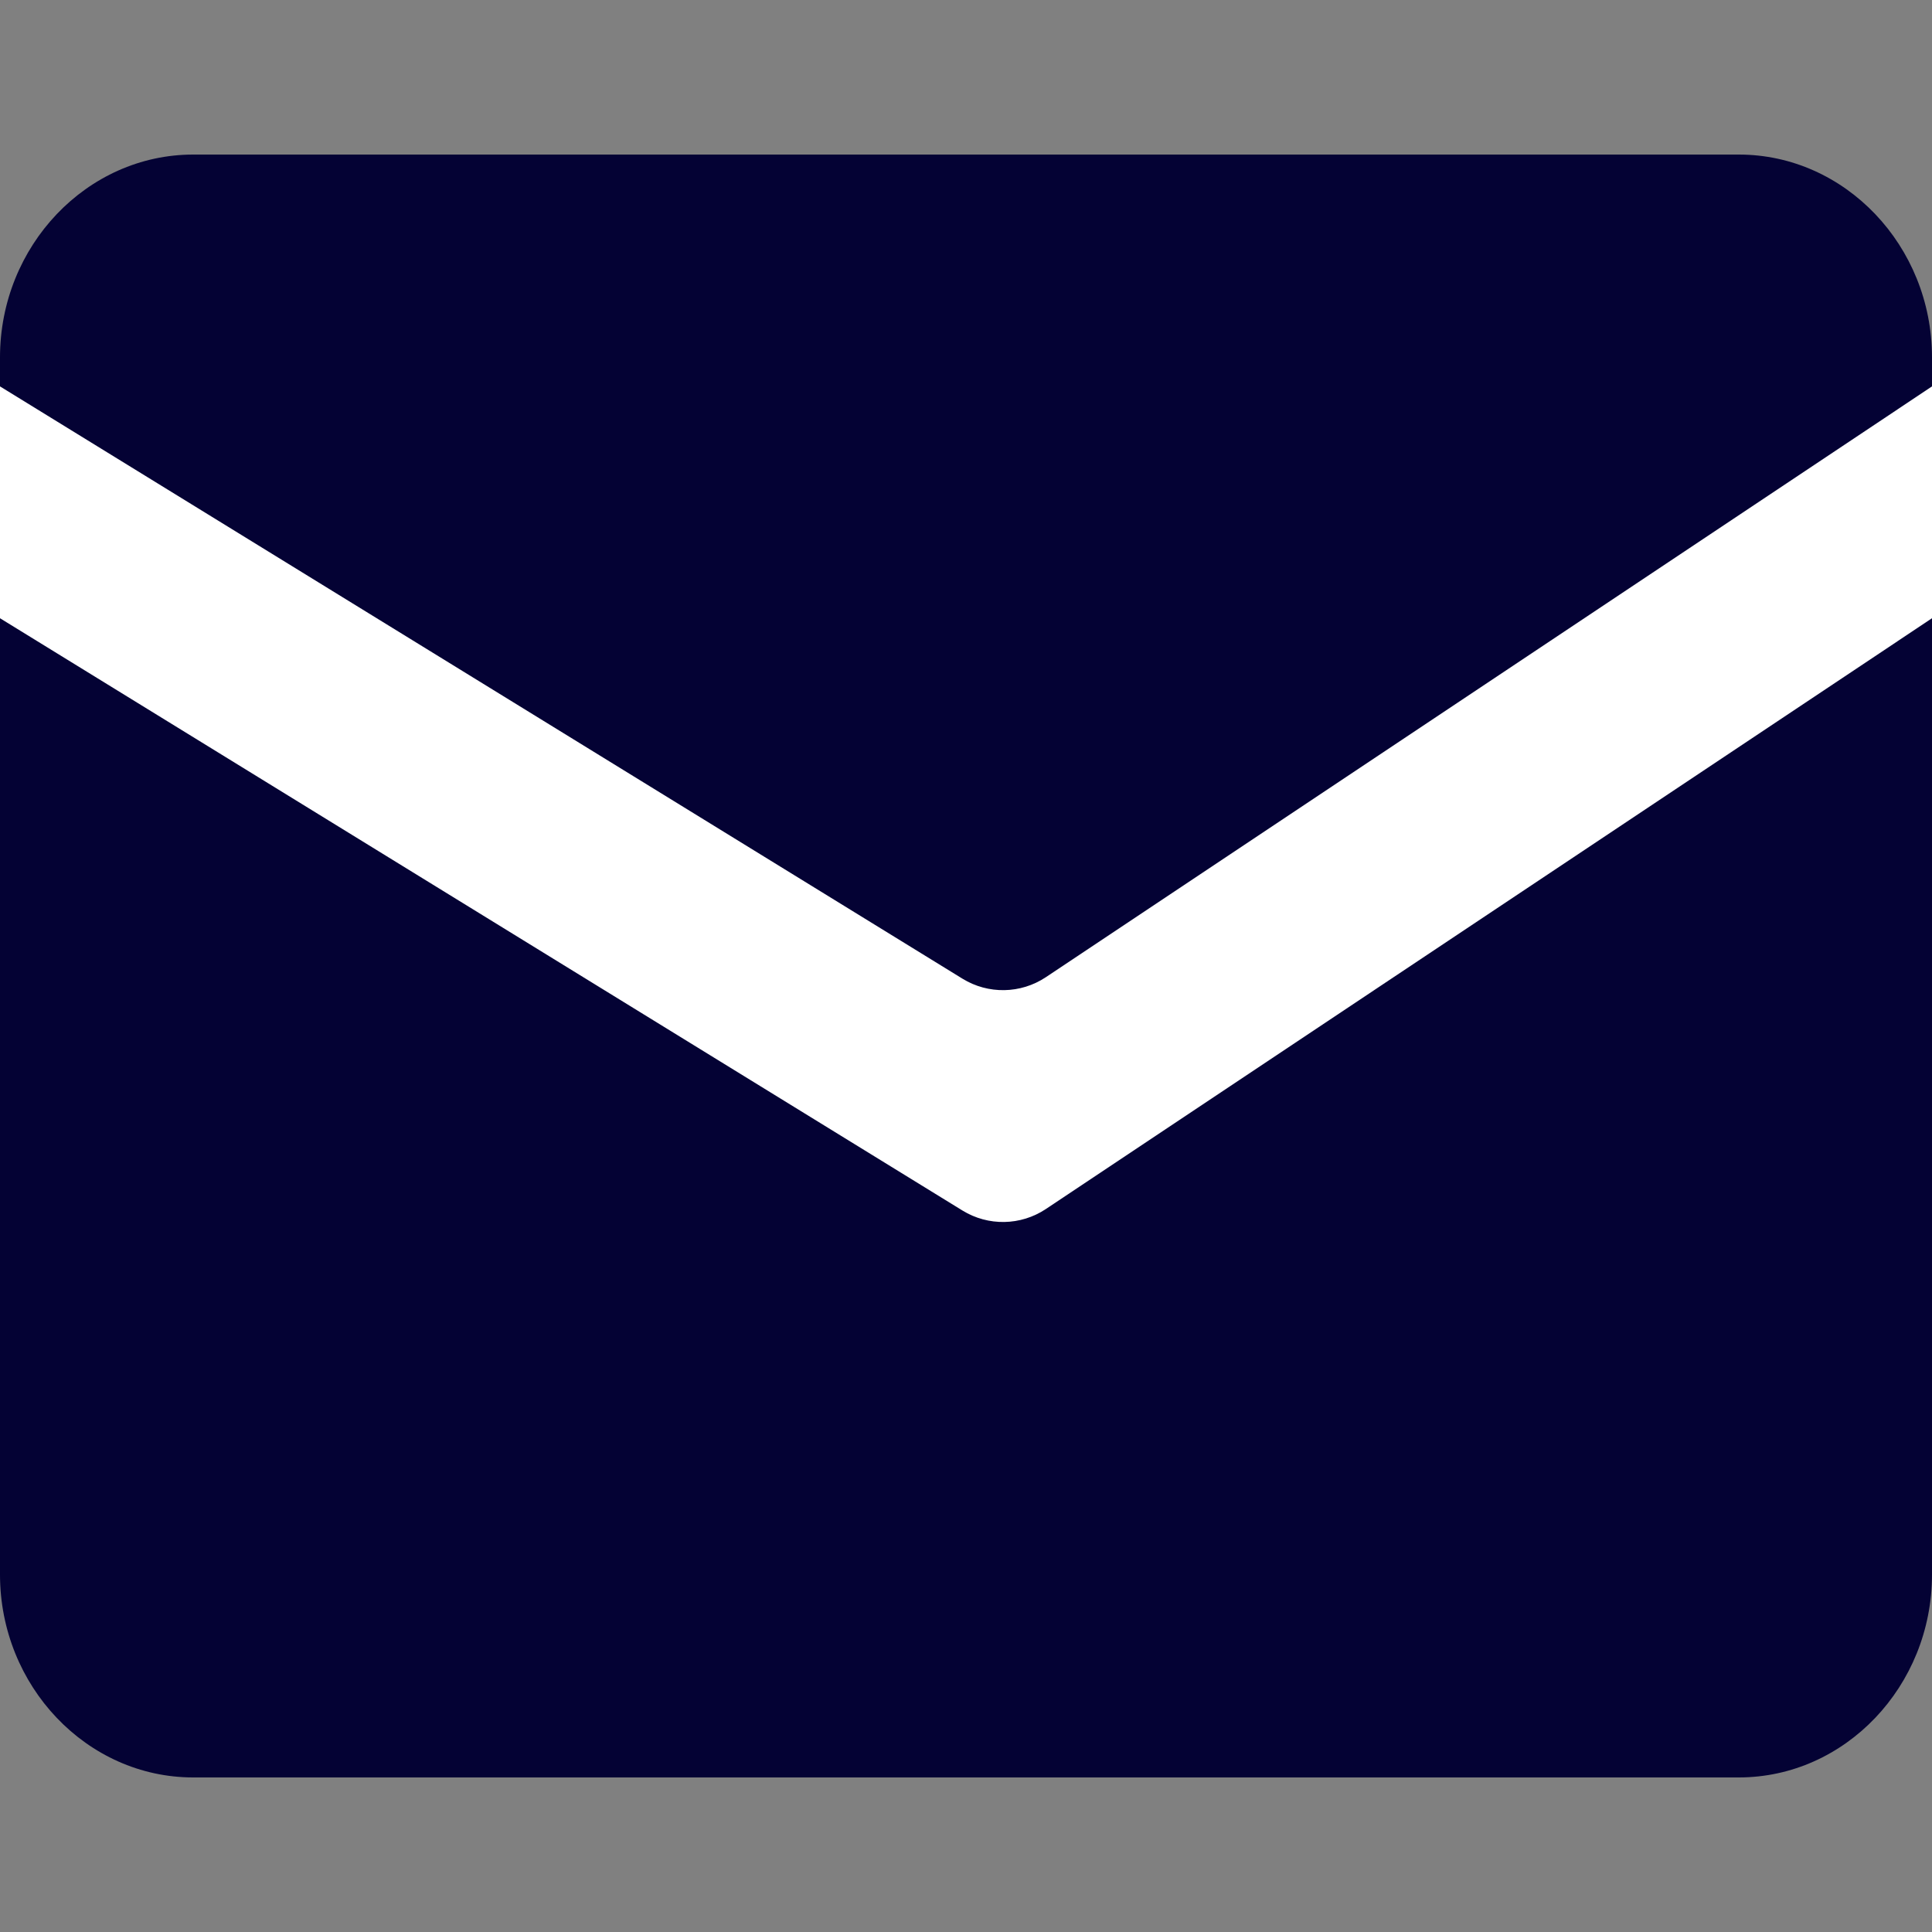 <svg width="25" height="25" viewBox="0 0 25 25" fill="none" xmlns="http://www.w3.org/2000/svg">
<rect x="0" y="0" width="25" height="25" fill="#808080" stroke="none"/>
<g clip-path="url(#clip0)">
<path d="M22.5 2H2.5C1.125 2 0 3.181 0 4.625V20.375C0 21.819 1.125 23 2.5 23H22.5C23.875 23 25 21.819 25 20.375V4.625C25 3.181 23.875 2 22.5 2Z" fill="#040234"/>
<path d="M12.454 15.664L0 8V5L12.454 12.664C12.787 12.869 13.208 12.861 13.533 12.645L25 5V8L13.533 15.645C13.208 15.861 12.787 15.869 12.454 15.664Z" fill="white"/>
</g>
<defs>
<clipPath id="clip0">
<rect width="25" height="25" fill="white"/>
</clipPath>
</defs>
</svg>
